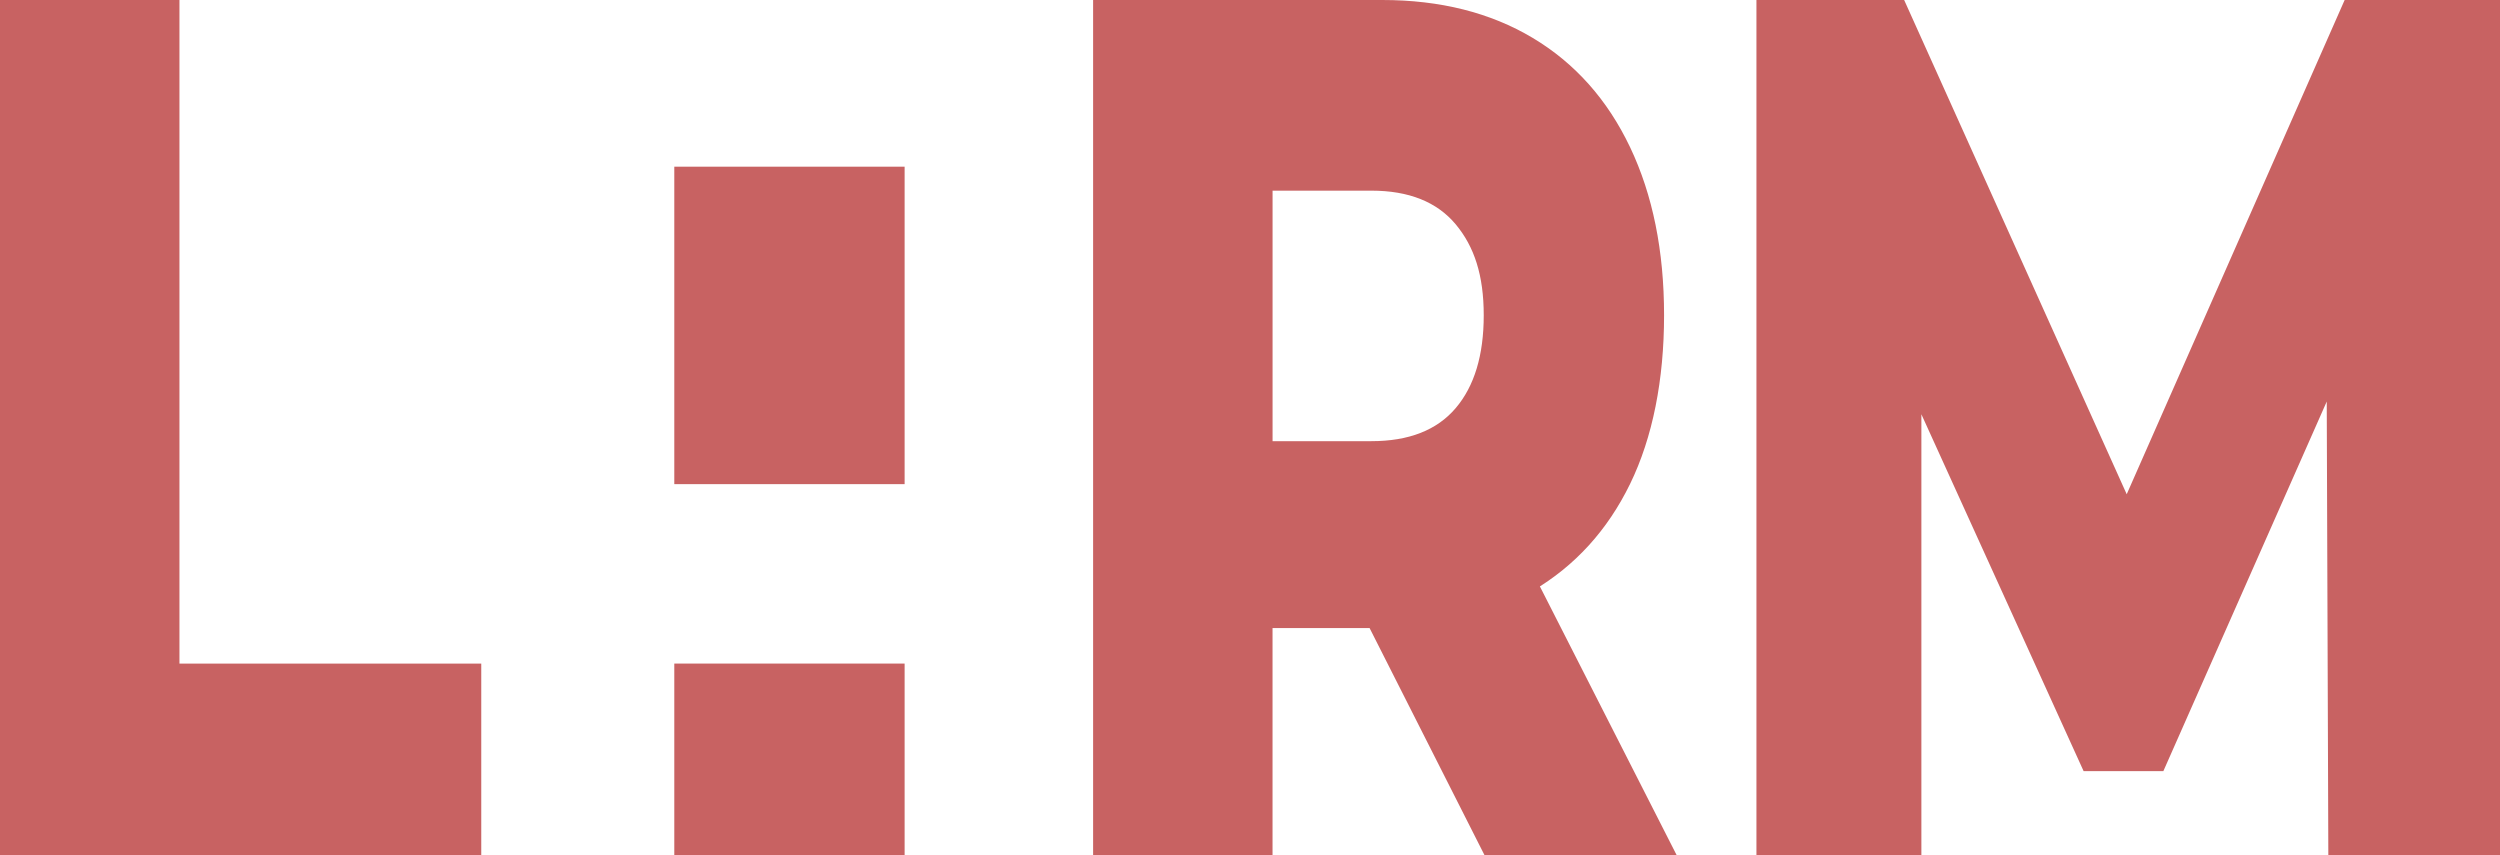<?xml version="1.0" encoding="UTF-8"?>
<svg id="Layer_2" data-name="Layer 2" xmlns="http://www.w3.org/2000/svg" viewBox="0 0 937.28 320.71">
  <defs>
    <style>
      .cls-1 {
        fill: #c86262;
      }
    </style>
  </defs>
  <g id="Layer_1-2" data-name="Layer 1">
    <g>
      <path class="cls-1" d="m0,320.71V0h67.28v248.78h113.15v71.93H0Z"/>
      <path class="cls-1" d="m409.82,320.71V0h108.39c21.75,0,40.55,4.74,56.4,14.2,15.85,9.47,28.03,23.14,36.53,41,8.5,17.87,12.74,38.87,12.74,62.99s-4.25,45.82-12.74,63.23c-8.49,17.41-20.67,30.77-36.53,40.09-15.86,9.32-34.66,13.97-56.4,13.97h-71.36l30.24-38.48v123.7h-67.28Zm67.28-113.16l-30.24-42.15h67.28c14.04,0,24.58-4.12,31.6-12.37,7.02-8.24,10.53-19.85,10.53-34.82s-3.51-25.73-10.53-34.13c-7.02-8.39-17.56-12.6-31.6-12.6h-67.28l30.24-41.69v177.76Zm79.51,113.16l-59.12-116.83h71.7l59.46,116.83h-72.03Z"/>
      <path class="cls-1" d="m658.51,320.71V0h55.38l98.2,218.08h-29.22L879.04,0h58.24v320.71h-64.36l-.68-193.8h10.53l-71.7,162.19h-29.9l-73.73-162.19h12.91v193.8h-61.84Z"/>
    </g>
    <rect class="cls-1" x="252.8" y="62.49" width="86.35" height="119.02"/>
    <rect class="cls-1" x="252.8" y="248.78" width="86.35" height="71.93"/>
  </g>
</svg>